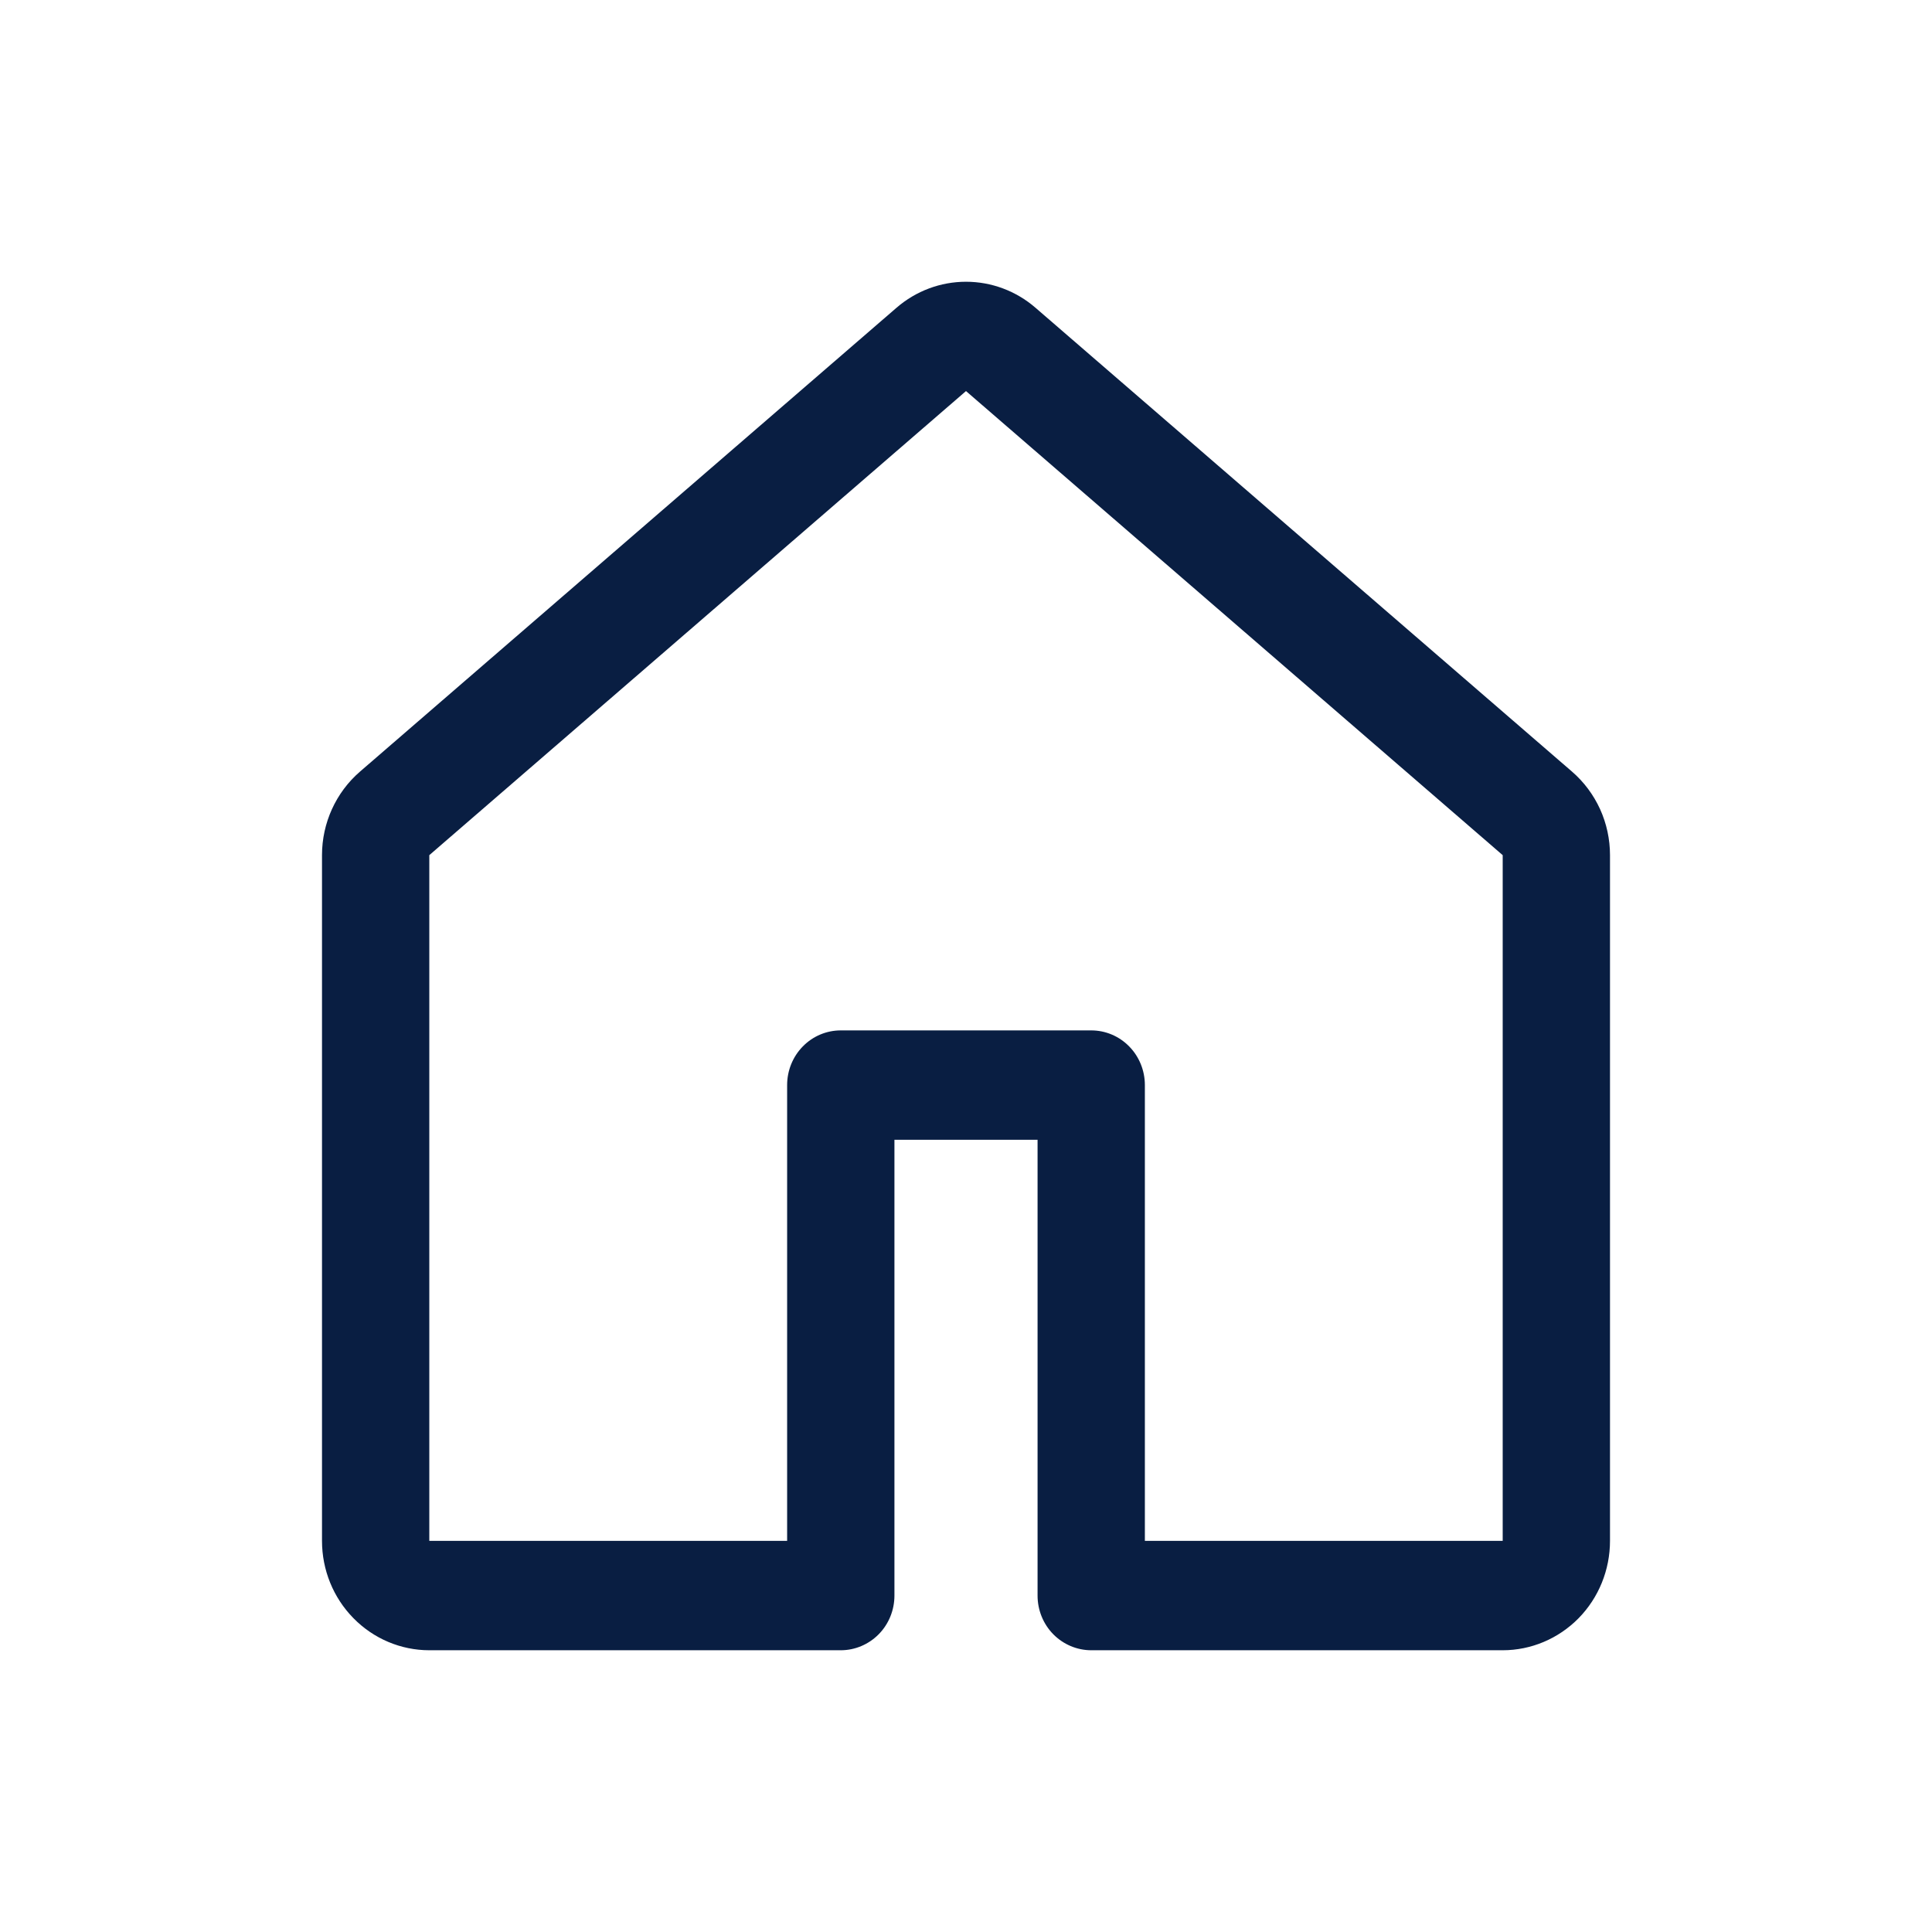 <svg width="24" height="24" viewBox="0 0 24 24" fill="none" xmlns="http://www.w3.org/2000/svg">
<path d="M11.138 3.822C11.379 3.614 11.684 3.5 12 3.5C12.316 3.5 12.621 3.614 12.862 3.822L19.529 9.586C19.677 9.714 19.795 9.873 19.877 10.052C19.958 10.231 20 10.426 20 10.623V19.141C20 19.502 19.86 19.847 19.61 20.102C19.359 20.357 19.02 20.5 18.667 20.5H13.556C13.379 20.5 13.209 20.428 13.084 20.301C12.959 20.174 12.889 20.001 12.889 19.821V14.159H11.111V19.821C11.111 20.001 11.041 20.174 10.916 20.301C10.791 20.428 10.621 20.5 10.444 20.5H5.333C4.98 20.5 4.641 20.357 4.391 20.102C4.14 19.847 4 19.502 4 19.141V10.623C4 10.224 4.172 9.845 4.471 9.586L11.138 3.822ZM12 4.858L5.333 10.623V19.141H9.778V13.479C9.778 13.299 9.848 13.126 9.973 12.999C10.098 12.871 10.268 12.8 10.444 12.8H13.556C13.732 12.8 13.902 12.871 14.027 12.999C14.152 13.126 14.222 13.299 14.222 13.479V19.141H18.667V10.623L12 4.858Z" fill="#091E42"/>
</svg>
